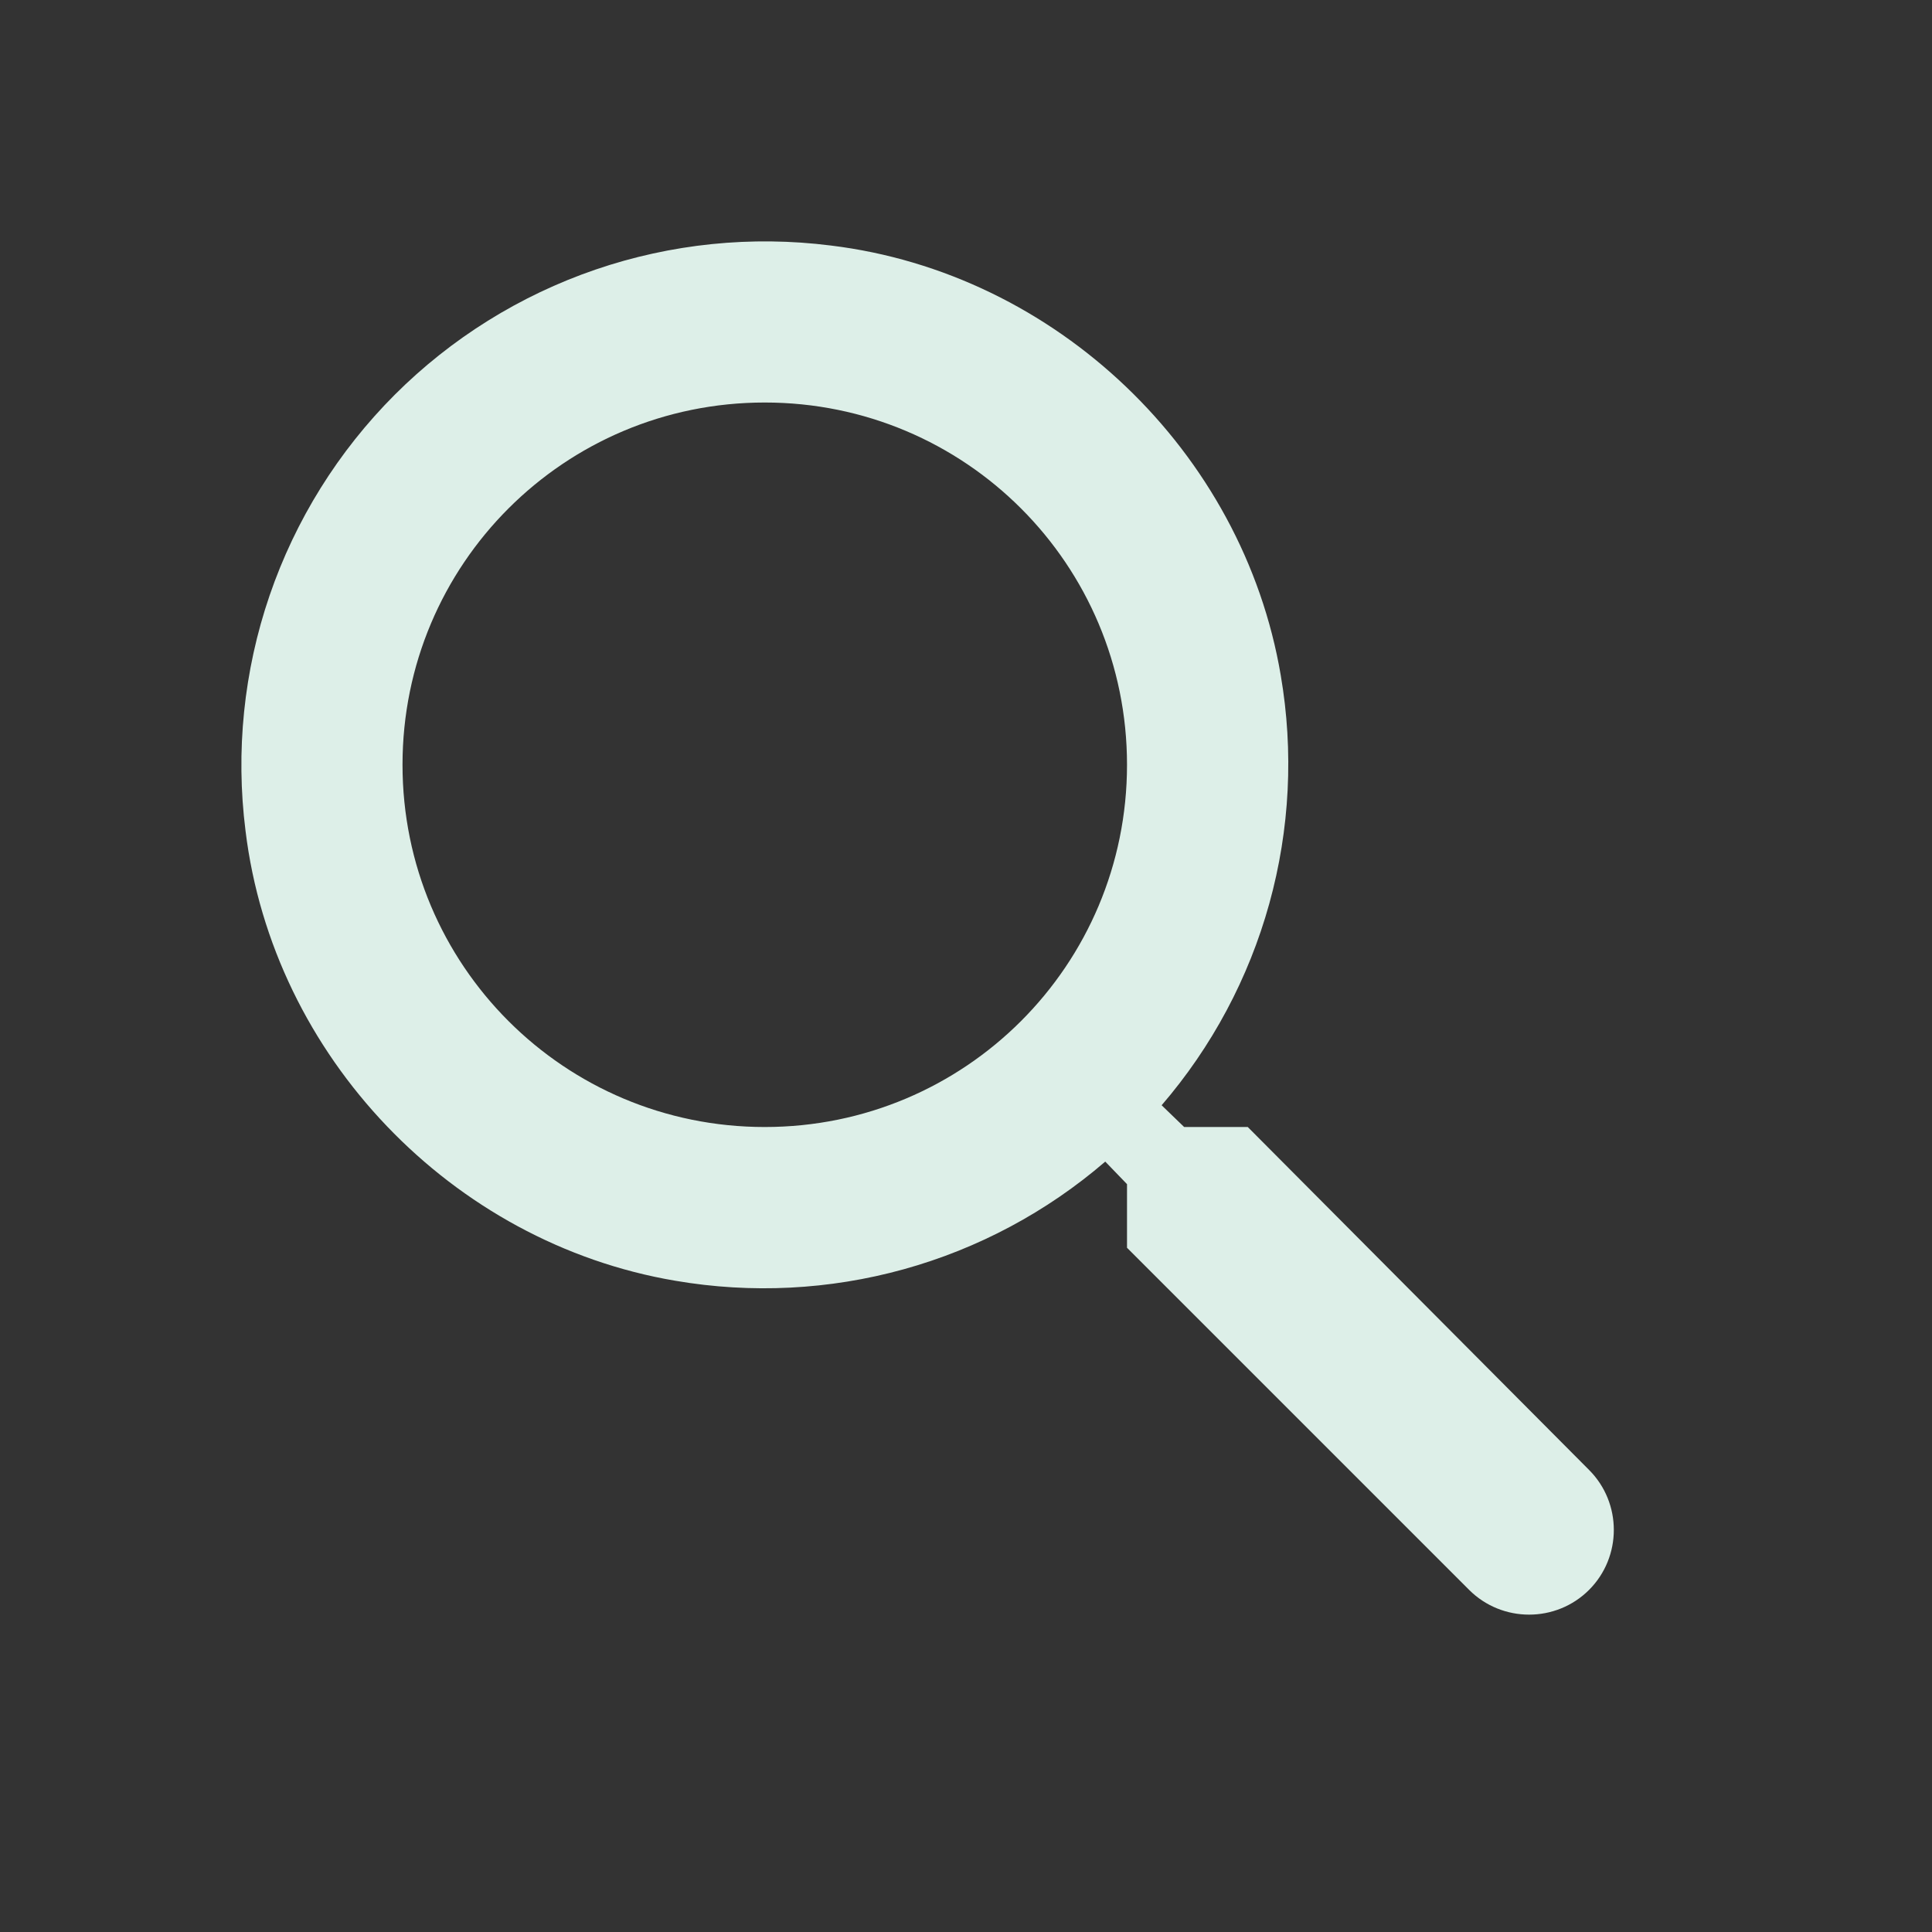 <svg width="50" height="50" viewBox="0 0 50 50" fill="none" xmlns="http://www.w3.org/2000/svg">
<rect x="0" y="0" width="50" height="50" fill="#333333" stroke="none"/>
<path d="M32.292 29.167H30.646L30.063 28.604C31.365 27.092 32.316 25.31 32.849 23.387C33.382 21.463 33.483 19.446 33.146 17.479C32.167 11.688 27.333 7.063 21.5 6.354C19.449 6.095 17.366 6.308 15.411 6.977C13.455 7.647 11.678 8.755 10.216 10.216C8.755 11.678 7.647 13.455 6.977 15.411C6.308 17.366 6.095 19.449 6.354 21.5C7.063 27.333 11.688 32.167 17.479 33.146C19.446 33.483 21.463 33.382 23.387 32.849C25.31 32.316 27.092 31.364 28.604 30.062L29.167 30.646V32.292L38.021 41.146C38.875 42 40.271 42 41.125 41.146C41.979 40.292 41.979 38.896 41.125 38.042L32.292 29.167ZM19.792 29.167C14.604 29.167 10.417 24.979 10.417 19.792C10.417 14.604 14.604 10.417 19.792 10.417C24.979 10.417 29.167 14.604 29.167 19.792C29.167 24.979 24.979 29.167 19.792 29.167Z" fill="#DDEFE8"/>
</svg>
